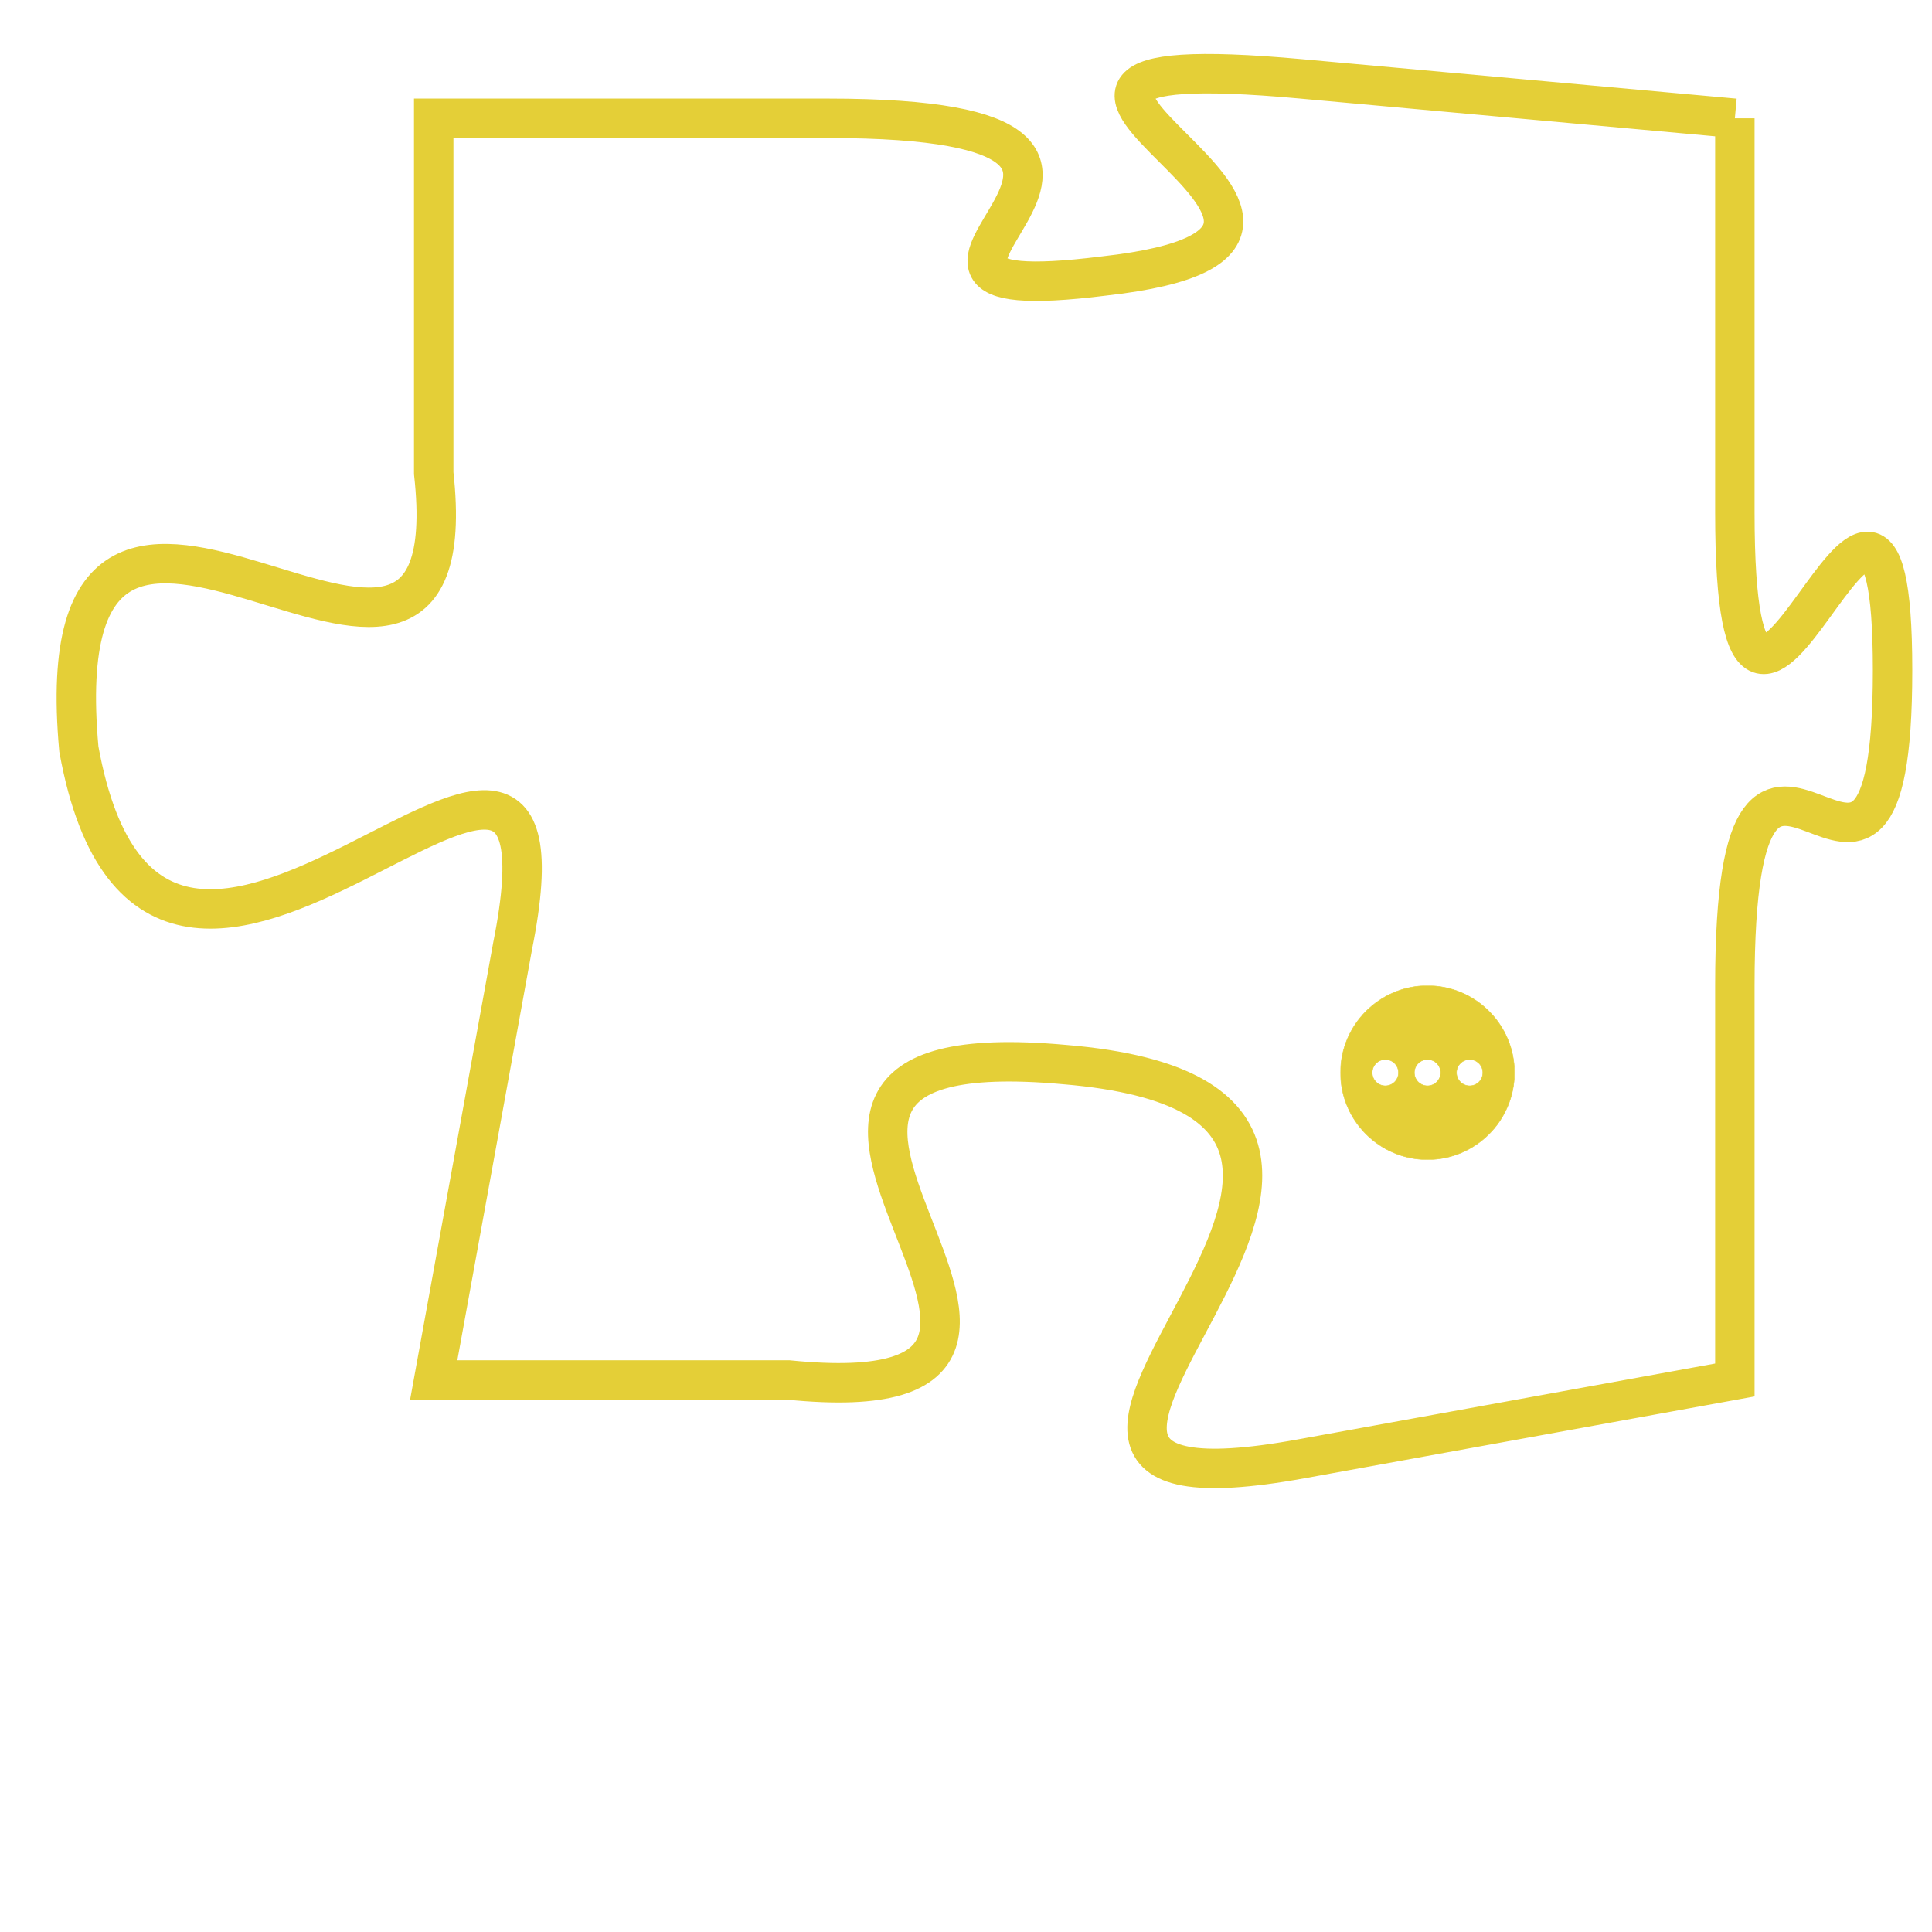 <svg version="1.1" xmlns="http://www.w3.org/2000/svg" xmlns:xlink="http://www.w3.org/1999/xlink" fill="transparent" x="0" y="0" width="350" height="350" preserveAspectRatio="xMinYMin slice"><style type="text/css">.links{fill:transparent;stroke: #E4CF37;}.links:hover{fill:#63D272; opacity:0.4;}</style><defs><g id="allt"><path id="t5093" d="M792,1248 L781,1247 C770,1246 785,1251 776,1252 C768,1253 780,1248 769,1248 L759,1248 759,1248 L759,1257 C760,1266 749,1253 750,1264 C752,1275 763,1259 761,1269 L759,1280 759,1280 L768,1280 C778,1281 764,1271 775,1272 C787,1273 770,1284 781,1282 L792,1280 792,1280 L792,1270 C792,1260 796,1271 796,1262 C796,1253 792,1268 792,1258 L792,1248"/></g><clipPath id="c" clipRule="evenodd" fill="transparent"><use href="#t5093"/></clipPath></defs><svg viewBox="748 1245 49 40" preserveAspectRatio="xMinYMin meet"><svg width="4380" height="2430"><g><image crossorigin="anonymous" x="0" y="0" href="https://nftpuzzle.license-token.com/assets/completepuzzle.svg" width="100%" height="100%" /><g class="links"><use href="#t5093"/></g></g></svg><svg x="782" y="1270" height="9%" width="9%" viewBox="0 0 330 330"><g><a xlink:href="https://nftpuzzle.license-token.com/" class="links"><title>See the most innovative NFT based token software licensing project</title><path fill="#E4CF37" id="more" d="M165,0C74.019,0,0,74.019,0,165s74.019,165,165,165s165-74.019,165-165S255.981,0,165,0z M85,190 c-13.785,0-25-11.215-25-25s11.215-25,25-25s25,11.215,25,25S98.785,190,85,190z M165,190c-13.785,0-25-11.215-25-25 s11.215-25,25-25s25,11.215,25,25S178.785,190,165,190z M245,190c-13.785,0-25-11.215-25-25s11.215-25,25-25 c13.785,0,25,11.215,25,25S258.785,190,245,190z"></path></a></g></svg></svg></svg>